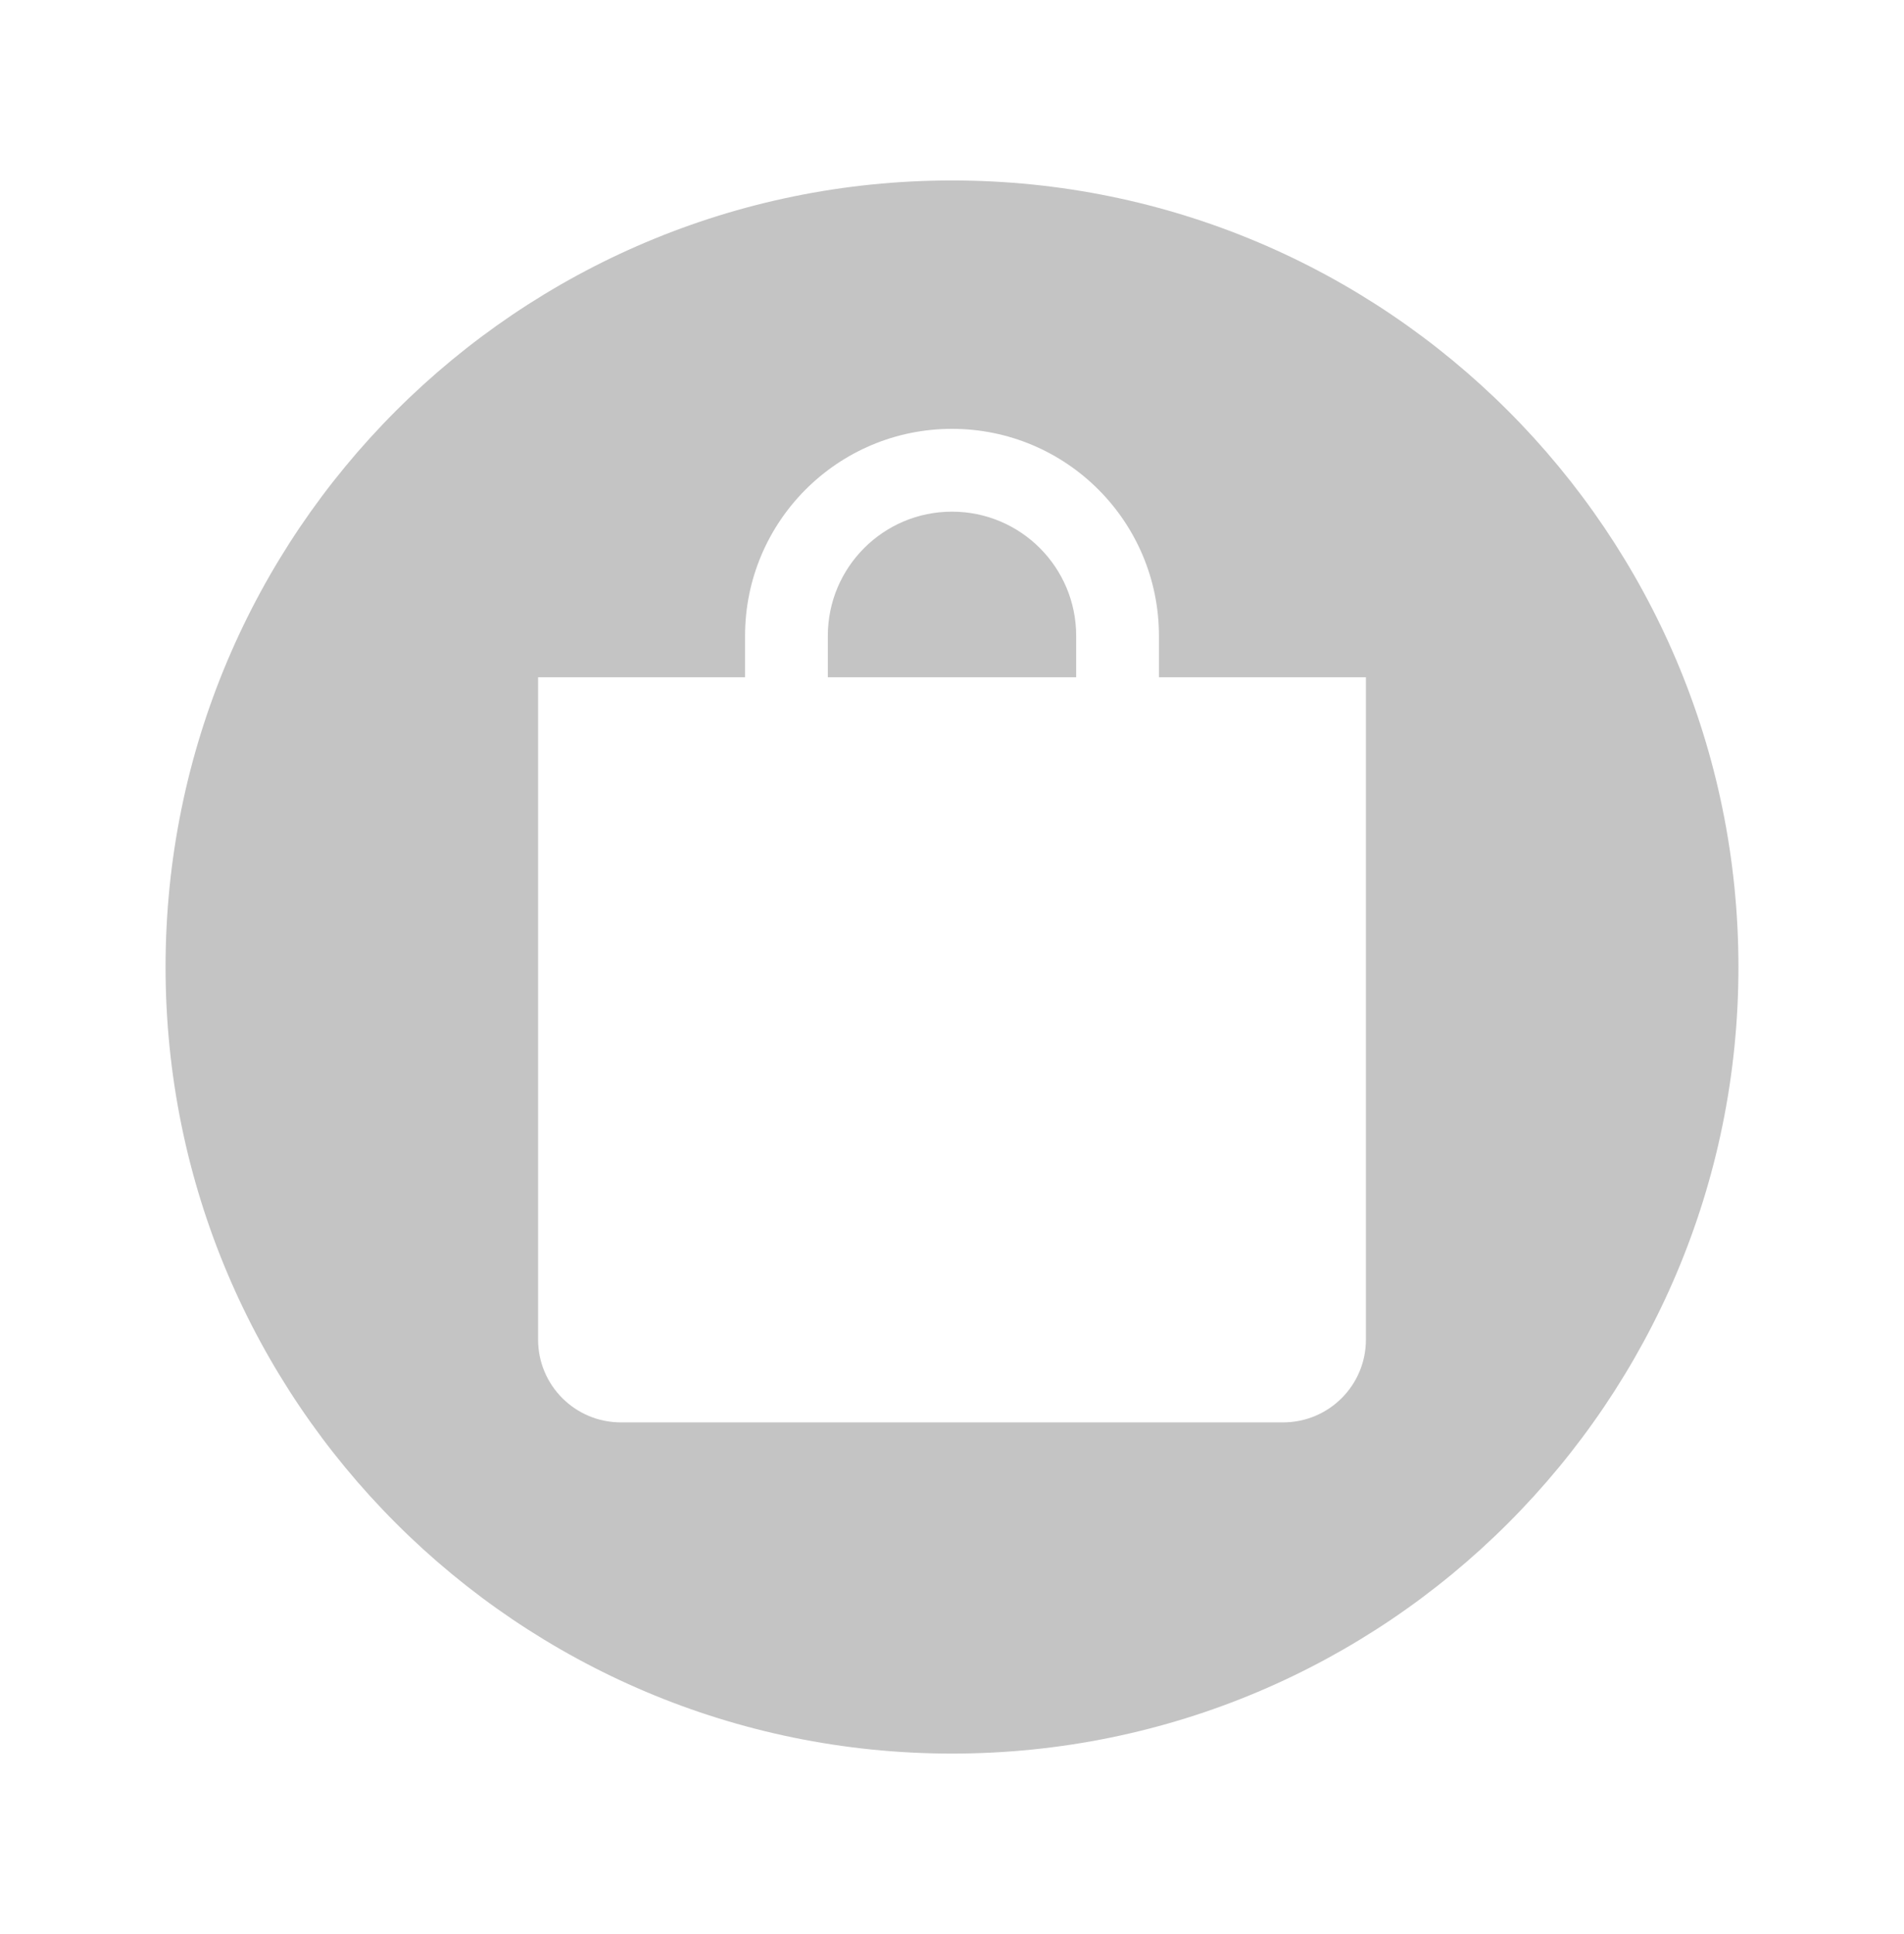<svg width="64" height="65" viewBox="0 0 64 65" fill="none" xmlns="http://www.w3.org/2000/svg">
<g clip-path="url(#clip0_3449_9860)">
<g filter="url(#filter0_d_3449_9860)">
<path d="M32 58.935C46.599 58.935 58.435 47.1 58.435 32.5C58.435 17.901 46.599 6.065 32 6.065C17.401 6.065 5.565 17.901 5.565 32.5C5.565 47.1 17.401 58.935 32 58.935Z" fill="#C4C4C4"/>
</g>
<path fill-rule="evenodd" clip-rule="evenodd" d="M27.826 21.37C27.826 19.064 29.695 17.196 32 17.196C34.305 17.196 36.174 19.064 36.174 21.37V22.761H27.826V21.37ZM25.044 22.761H18.087V45.022C18.087 46.559 19.333 47.804 20.87 47.804H43.13C44.667 47.804 45.913 46.559 45.913 45.022V22.761H38.956V21.37C38.956 17.528 35.842 14.413 32 14.413C28.158 14.413 25.044 17.528 25.044 21.37V22.761Z" fill="white"/>
</g>
<defs>
<filter id="filter0_d_3449_9860" x="-1.435" y="-0.935" width="66.87" height="66.869" filterUnits="userSpaceOnUse" color-interpolation-filters="sRGB">
<feFlood flood-opacity="0" result="BackgroundImageFix"/>
<feColorMatrix in="SourceAlpha" type="matrix" values="0 0 0 0 0 0 0 0 0 0 0 0 0 0 0 0 0 0 127 0" result="hardAlpha"/>
<feOffset/>
<feGaussianBlur stdDeviation="3.5"/>
<feColorMatrix type="matrix" values="0 0 0 0 0 0 0 0 0 0 0 0 0 0 0 0 0 0 0.15 0"/>
<feBlend mode="normal" in2="BackgroundImageFix" result="effect1_dropShadow_3449_9860"/>
<feBlend mode="normal" in="SourceGraphic" in2="effect1_dropShadow_3449_9860" result="shape"/>
</filter>
<clipPath id="clip0_3449_9860">
<rect width="64" height="64" fill="white" transform="translate(0 0.5)"/>
</clipPath>
</defs>
</svg>
